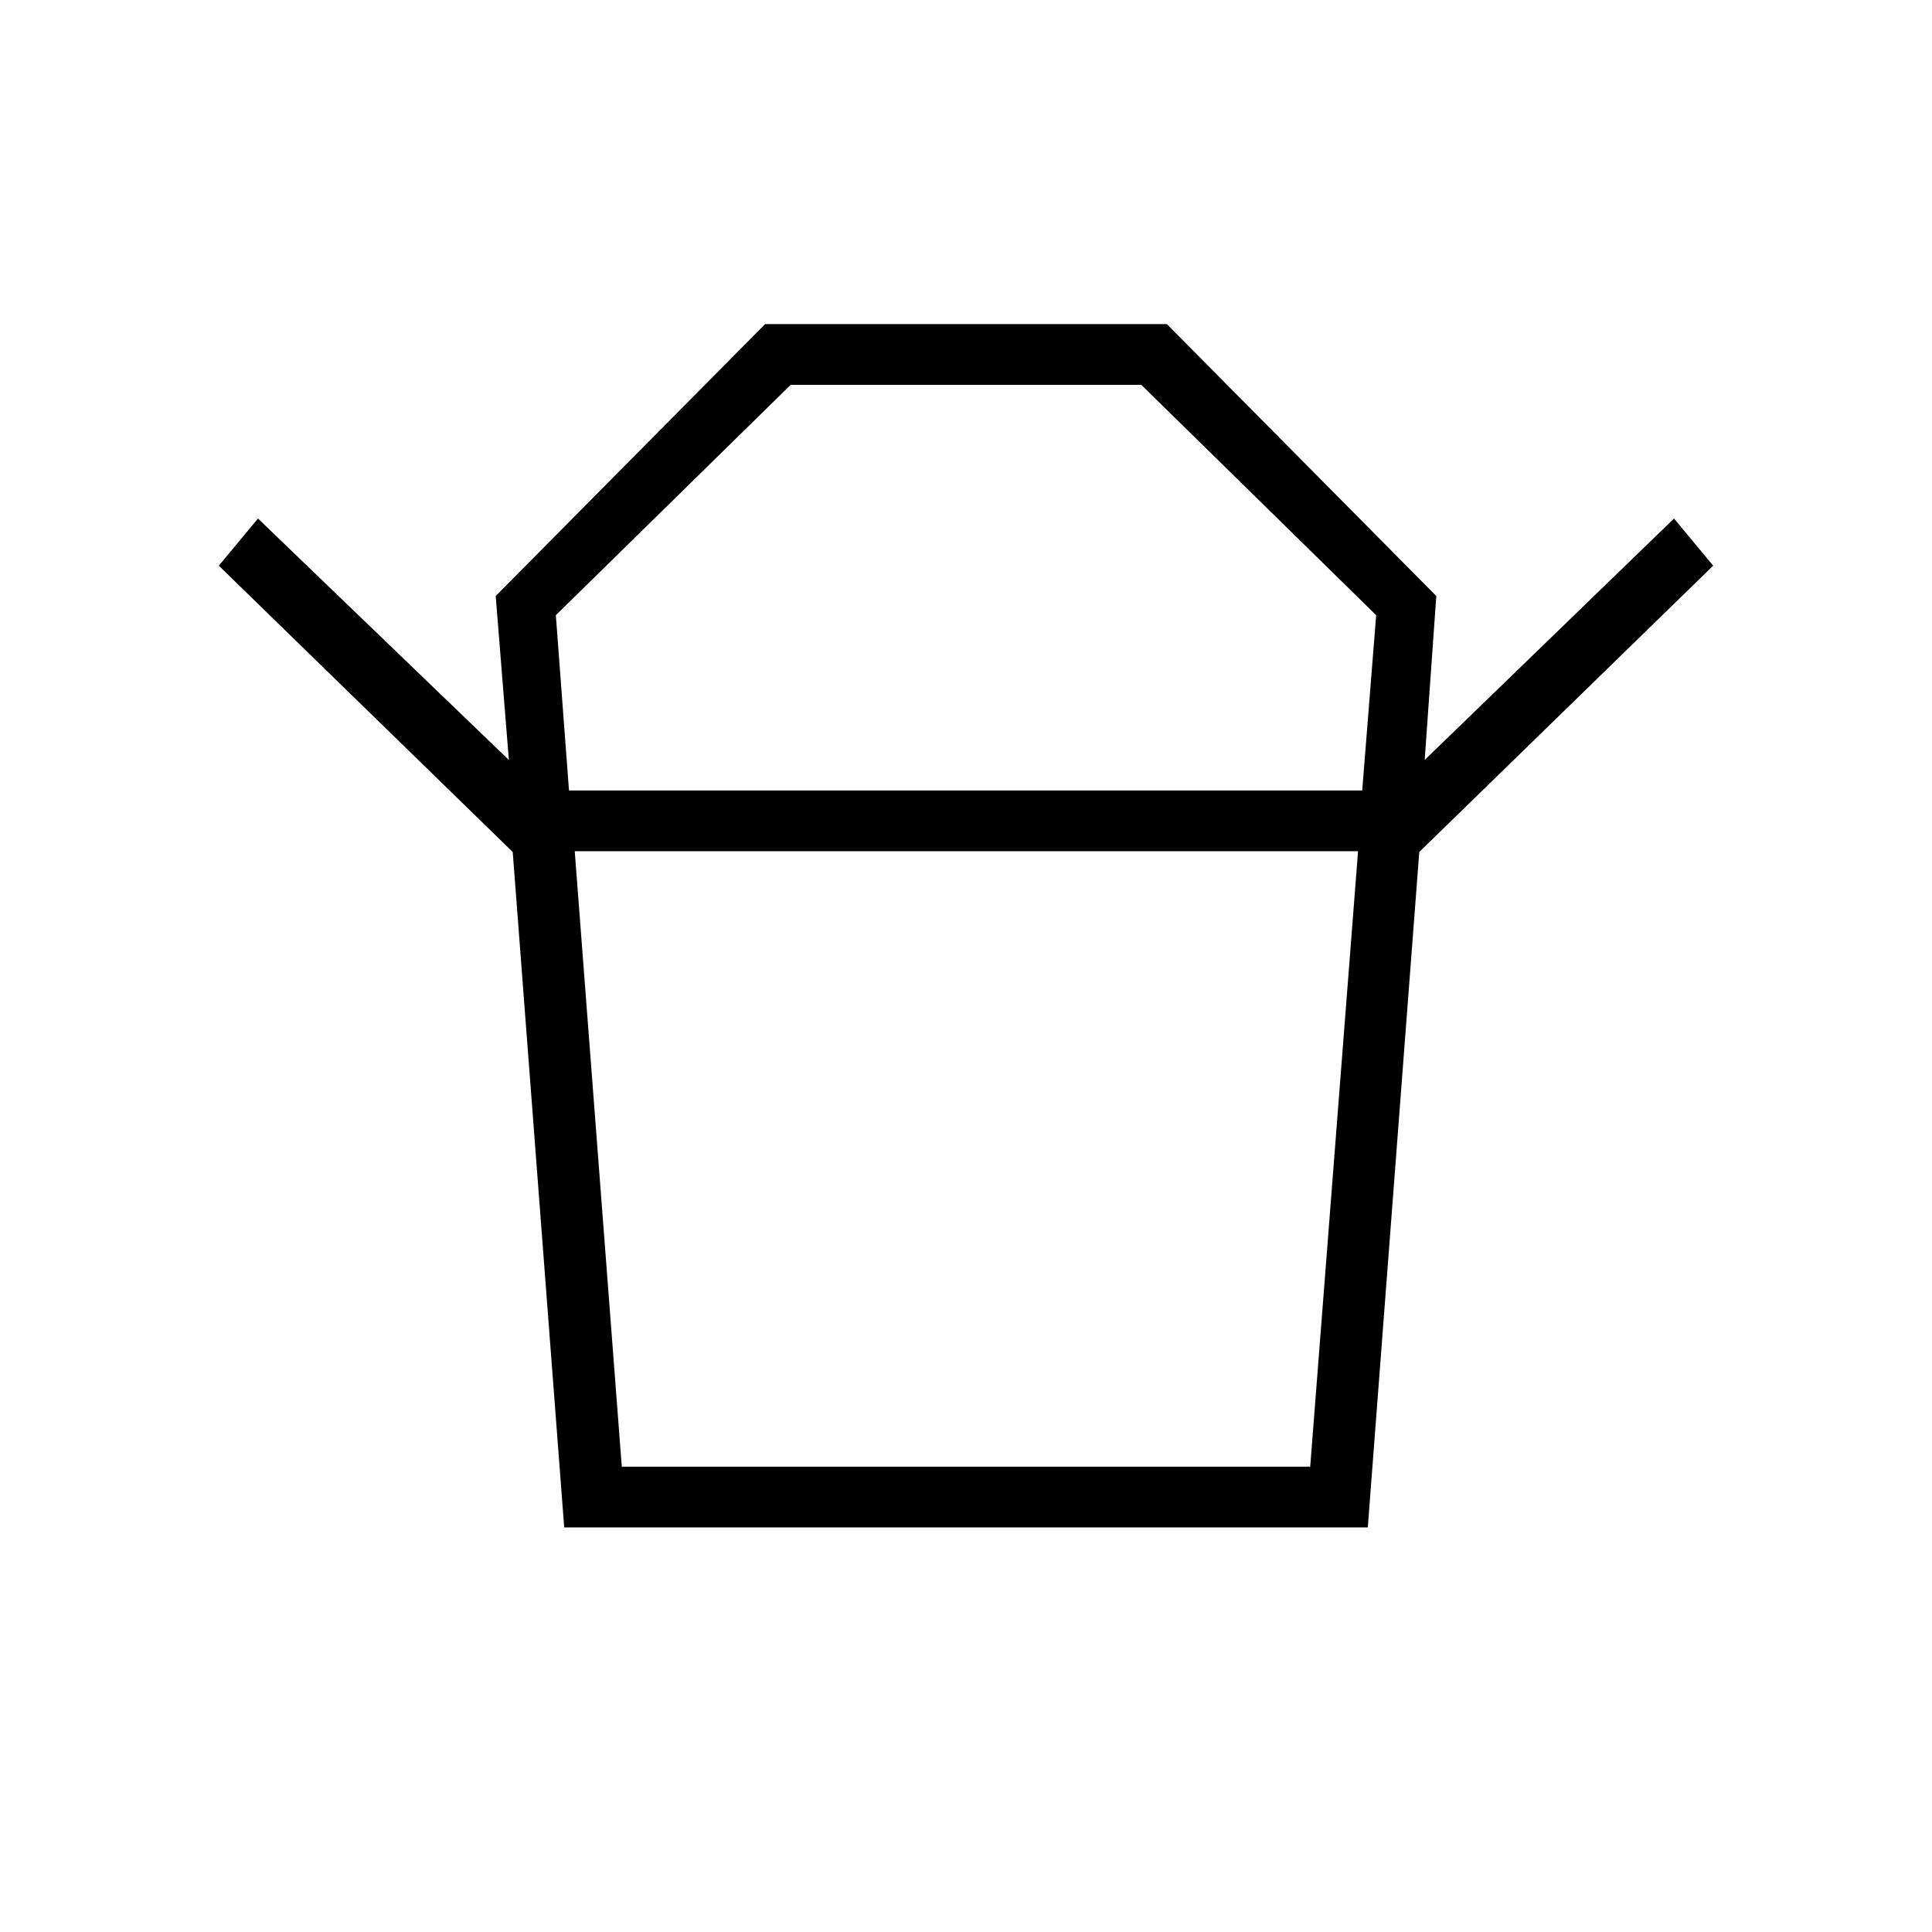 <svg xmlns="http://www.w3.org/2000/svg" height="48" viewBox="0 -960 960 960" width="48"><path d="M308.96-231.23h342.08l23.77-305.81H285.58l23.38 305.81Zm-26.23-336h394.15l6.93-87.08-116.69-114.46H392.88L276.19-654.31l6.54 87.08Zm-27.96 30.58L108.73-678.92l19.46-23.43 124.66 119.97-6.54-81.47 133.88-135.11h199.62l133.88 135.11-5.77 81.47 123.89-119.97 19.46 23.43-146.04 142.27H254.77Zm25.58 335.61-25.58-335.61h450.46l-25.58 335.61h-399.3ZM480-567.23Zm.38 30.19Z"/></svg>